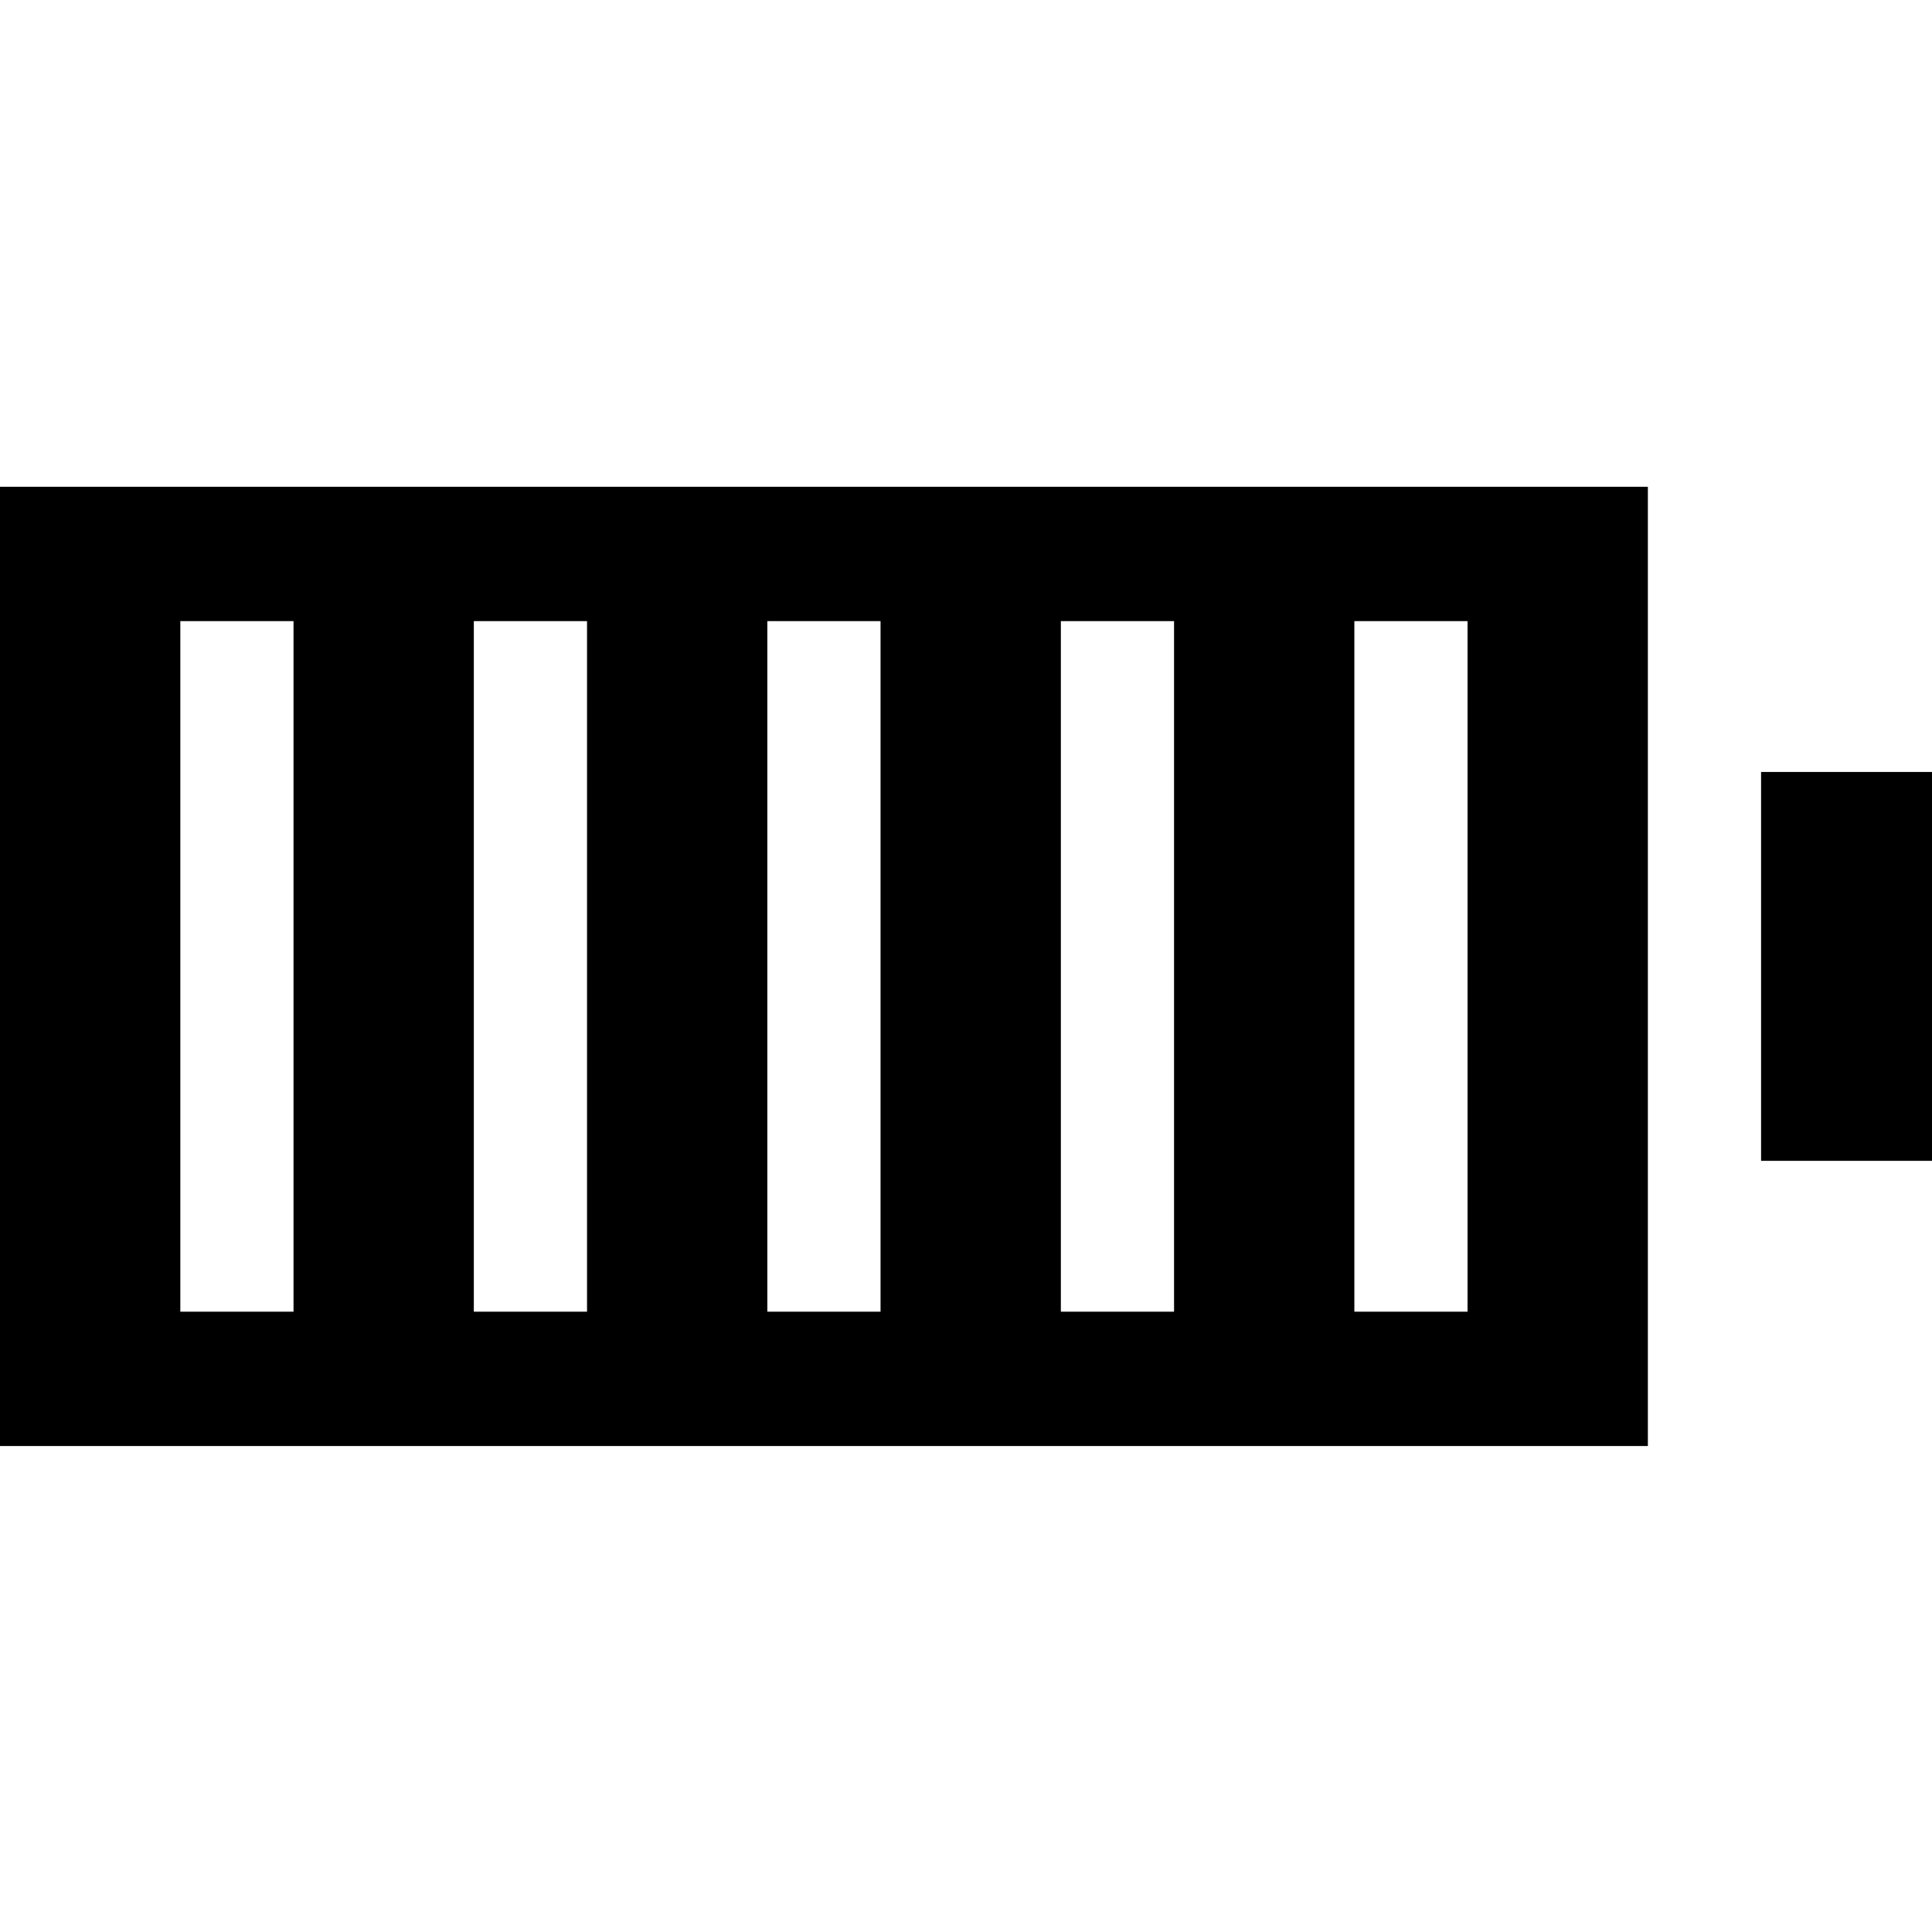 <svg viewBox="0 -129 512 512" xmlns="http://www.w3.org/2000/svg"><path d="m0 254.211h436.703v-254.211h-436.703zm358.918-218.609h30v183.008h-30zm-77.781 0h30v183.008h-30zm-77.785 0h30v183.008h-30zm-77.785 0h30v183.008h-30zm-77.781 0h30v183.008h-30zm0 0"/><path d="m466.703 75.578h45.297v103.055h-45.297zm0 0"/></svg>
